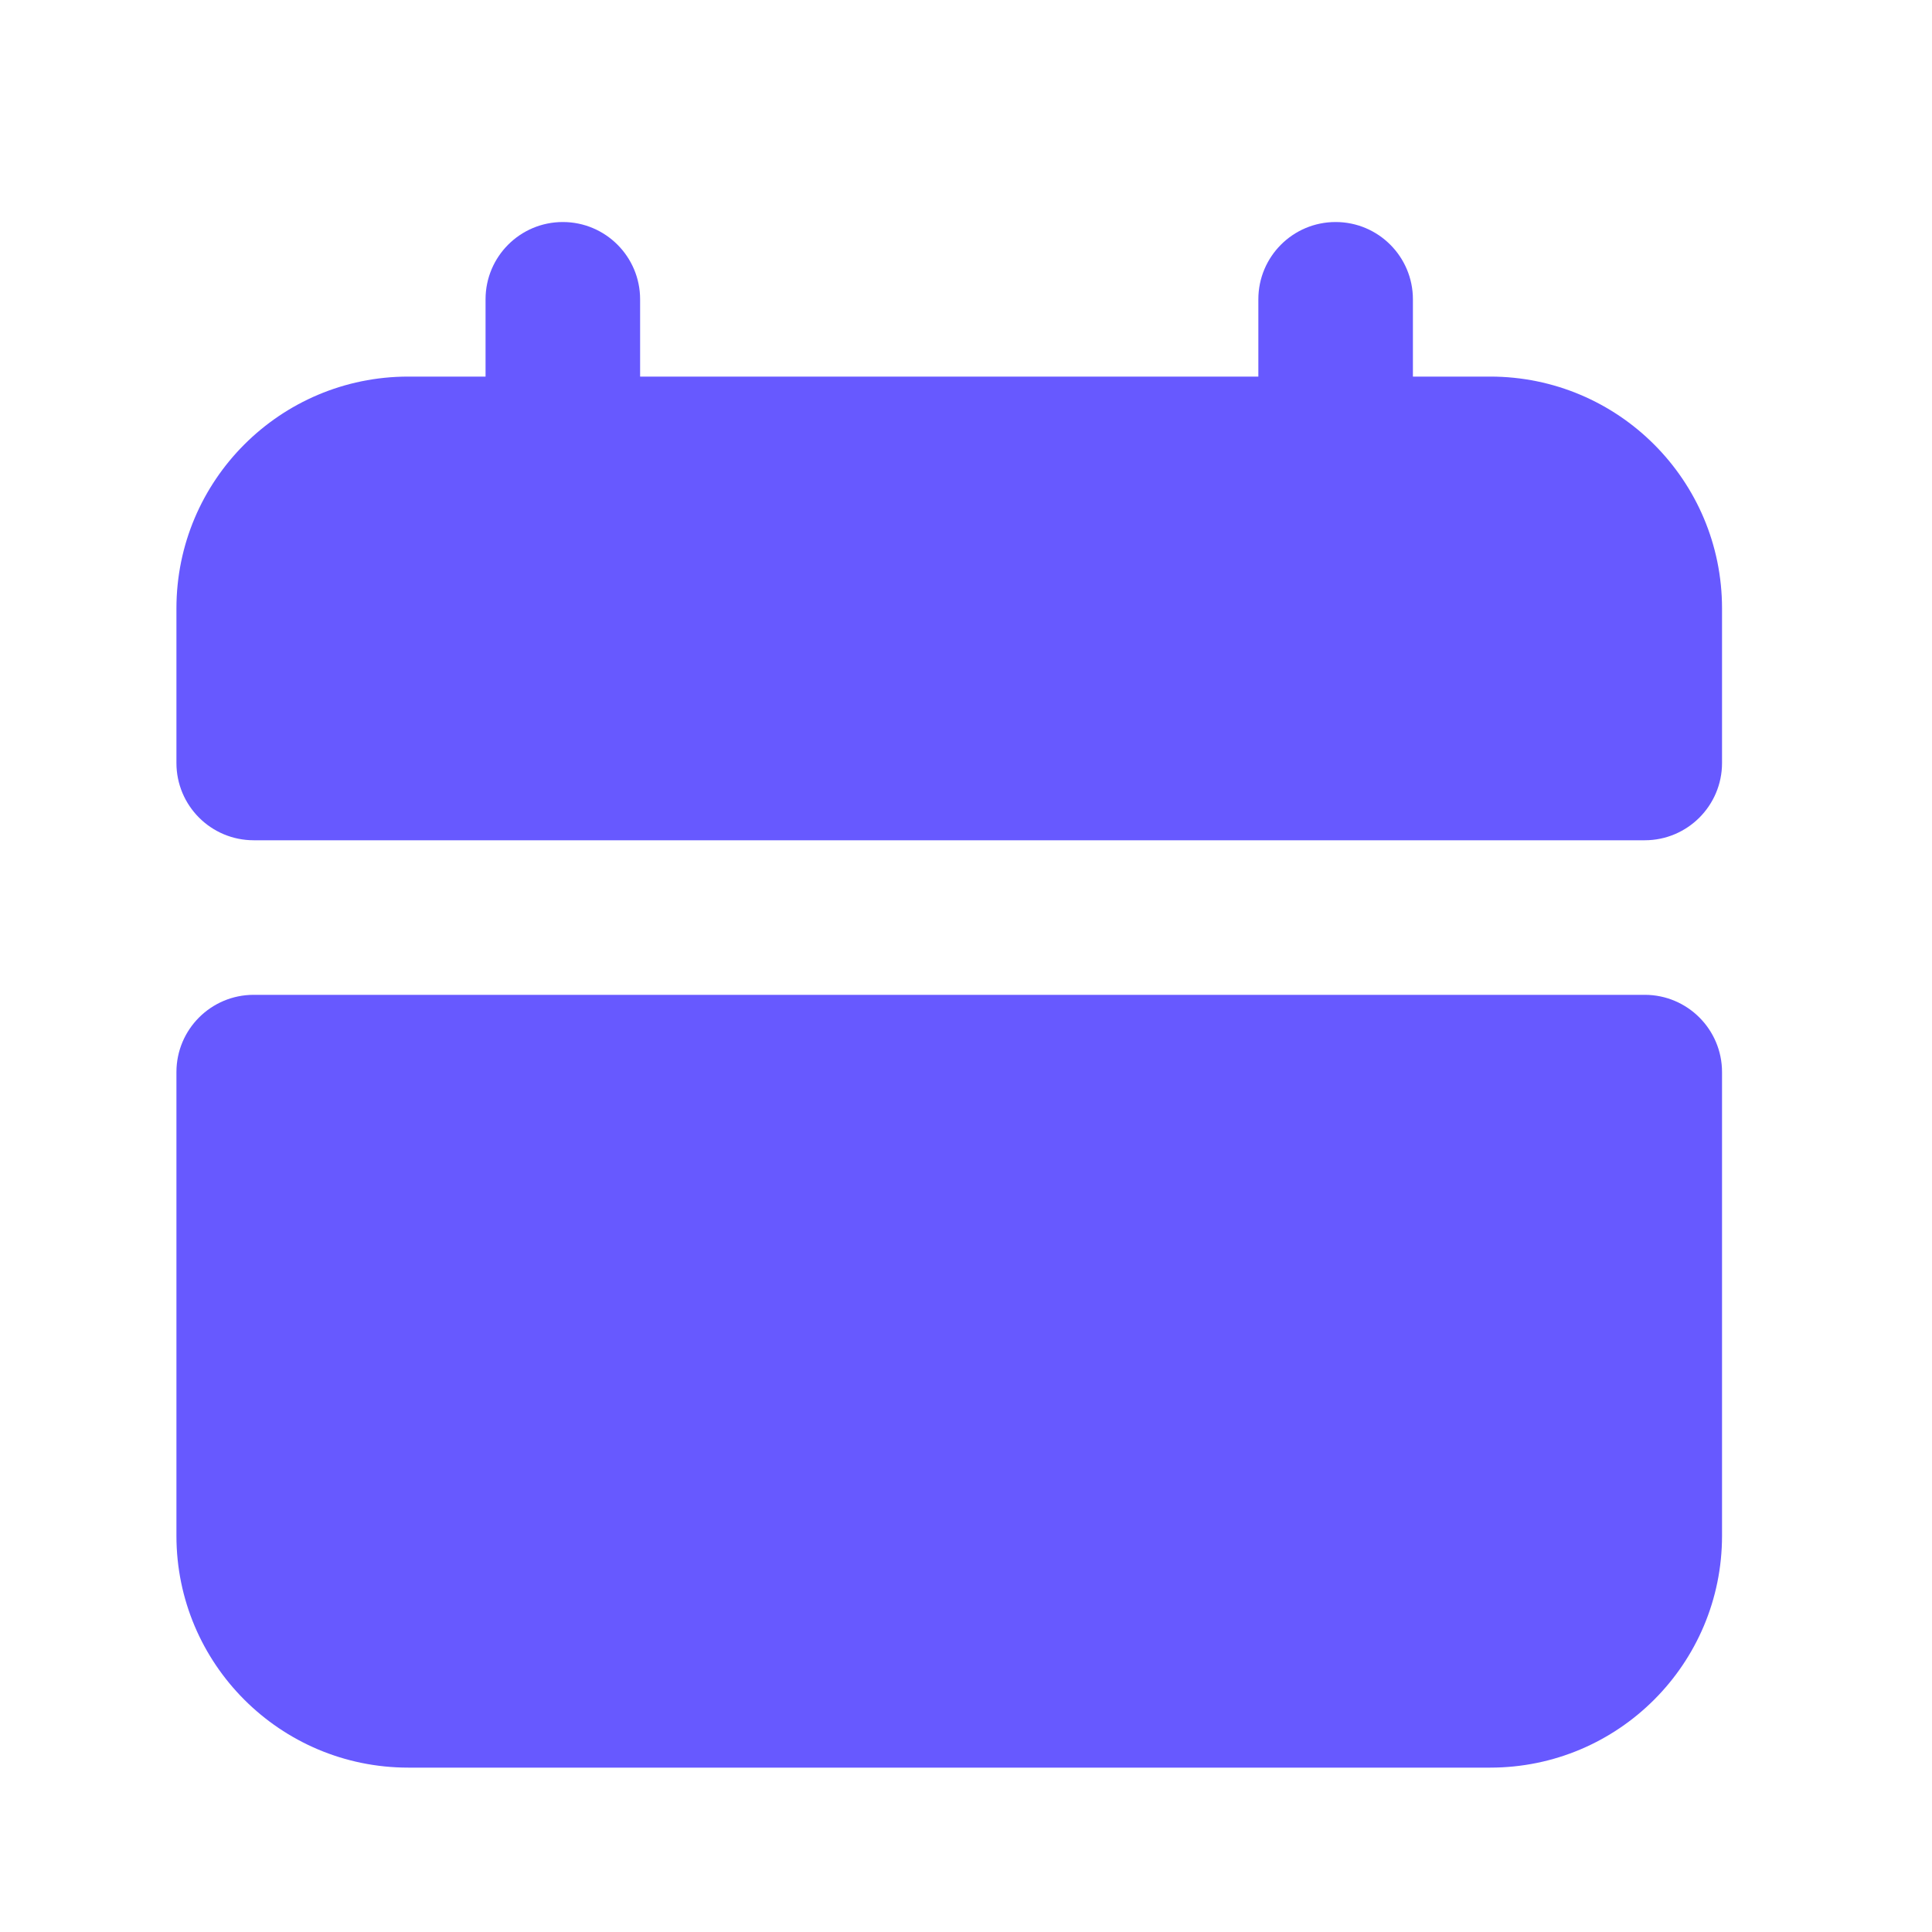 <svg width="25" height="25" viewBox="0 0 25 25" fill="none" xmlns="http://www.w3.org/2000/svg">
<path d="M2.283 13.873C2.283 13.321 2.73 12.873 3.283 12.873H21.283C21.835 12.873 22.283 13.321 22.283 13.873V19.873C22.283 21.53 20.94 22.873 19.283 22.873H5.283C3.626 22.873 2.283 21.53 2.283 19.873V13.873Z" fill="#6759FF"/>
<path d="M7.283 2.873C7.835 2.873 8.283 3.321 8.283 3.873V4.873H16.283V3.873C16.283 3.321 16.73 2.873 17.283 2.873C17.835 2.873 18.283 3.321 18.283 3.873V4.873H19.283C20.94 4.873 22.283 6.216 22.283 7.873V9.873C22.283 10.425 21.835 10.873 21.283 10.873H3.283C2.73 10.873 2.283 10.425 2.283 9.873V7.873C2.283 6.216 3.626 4.873 5.283 4.873H6.283V3.873C6.283 3.321 6.73 2.873 7.283 2.873Z" fill="#6759FF"/>
</svg>
